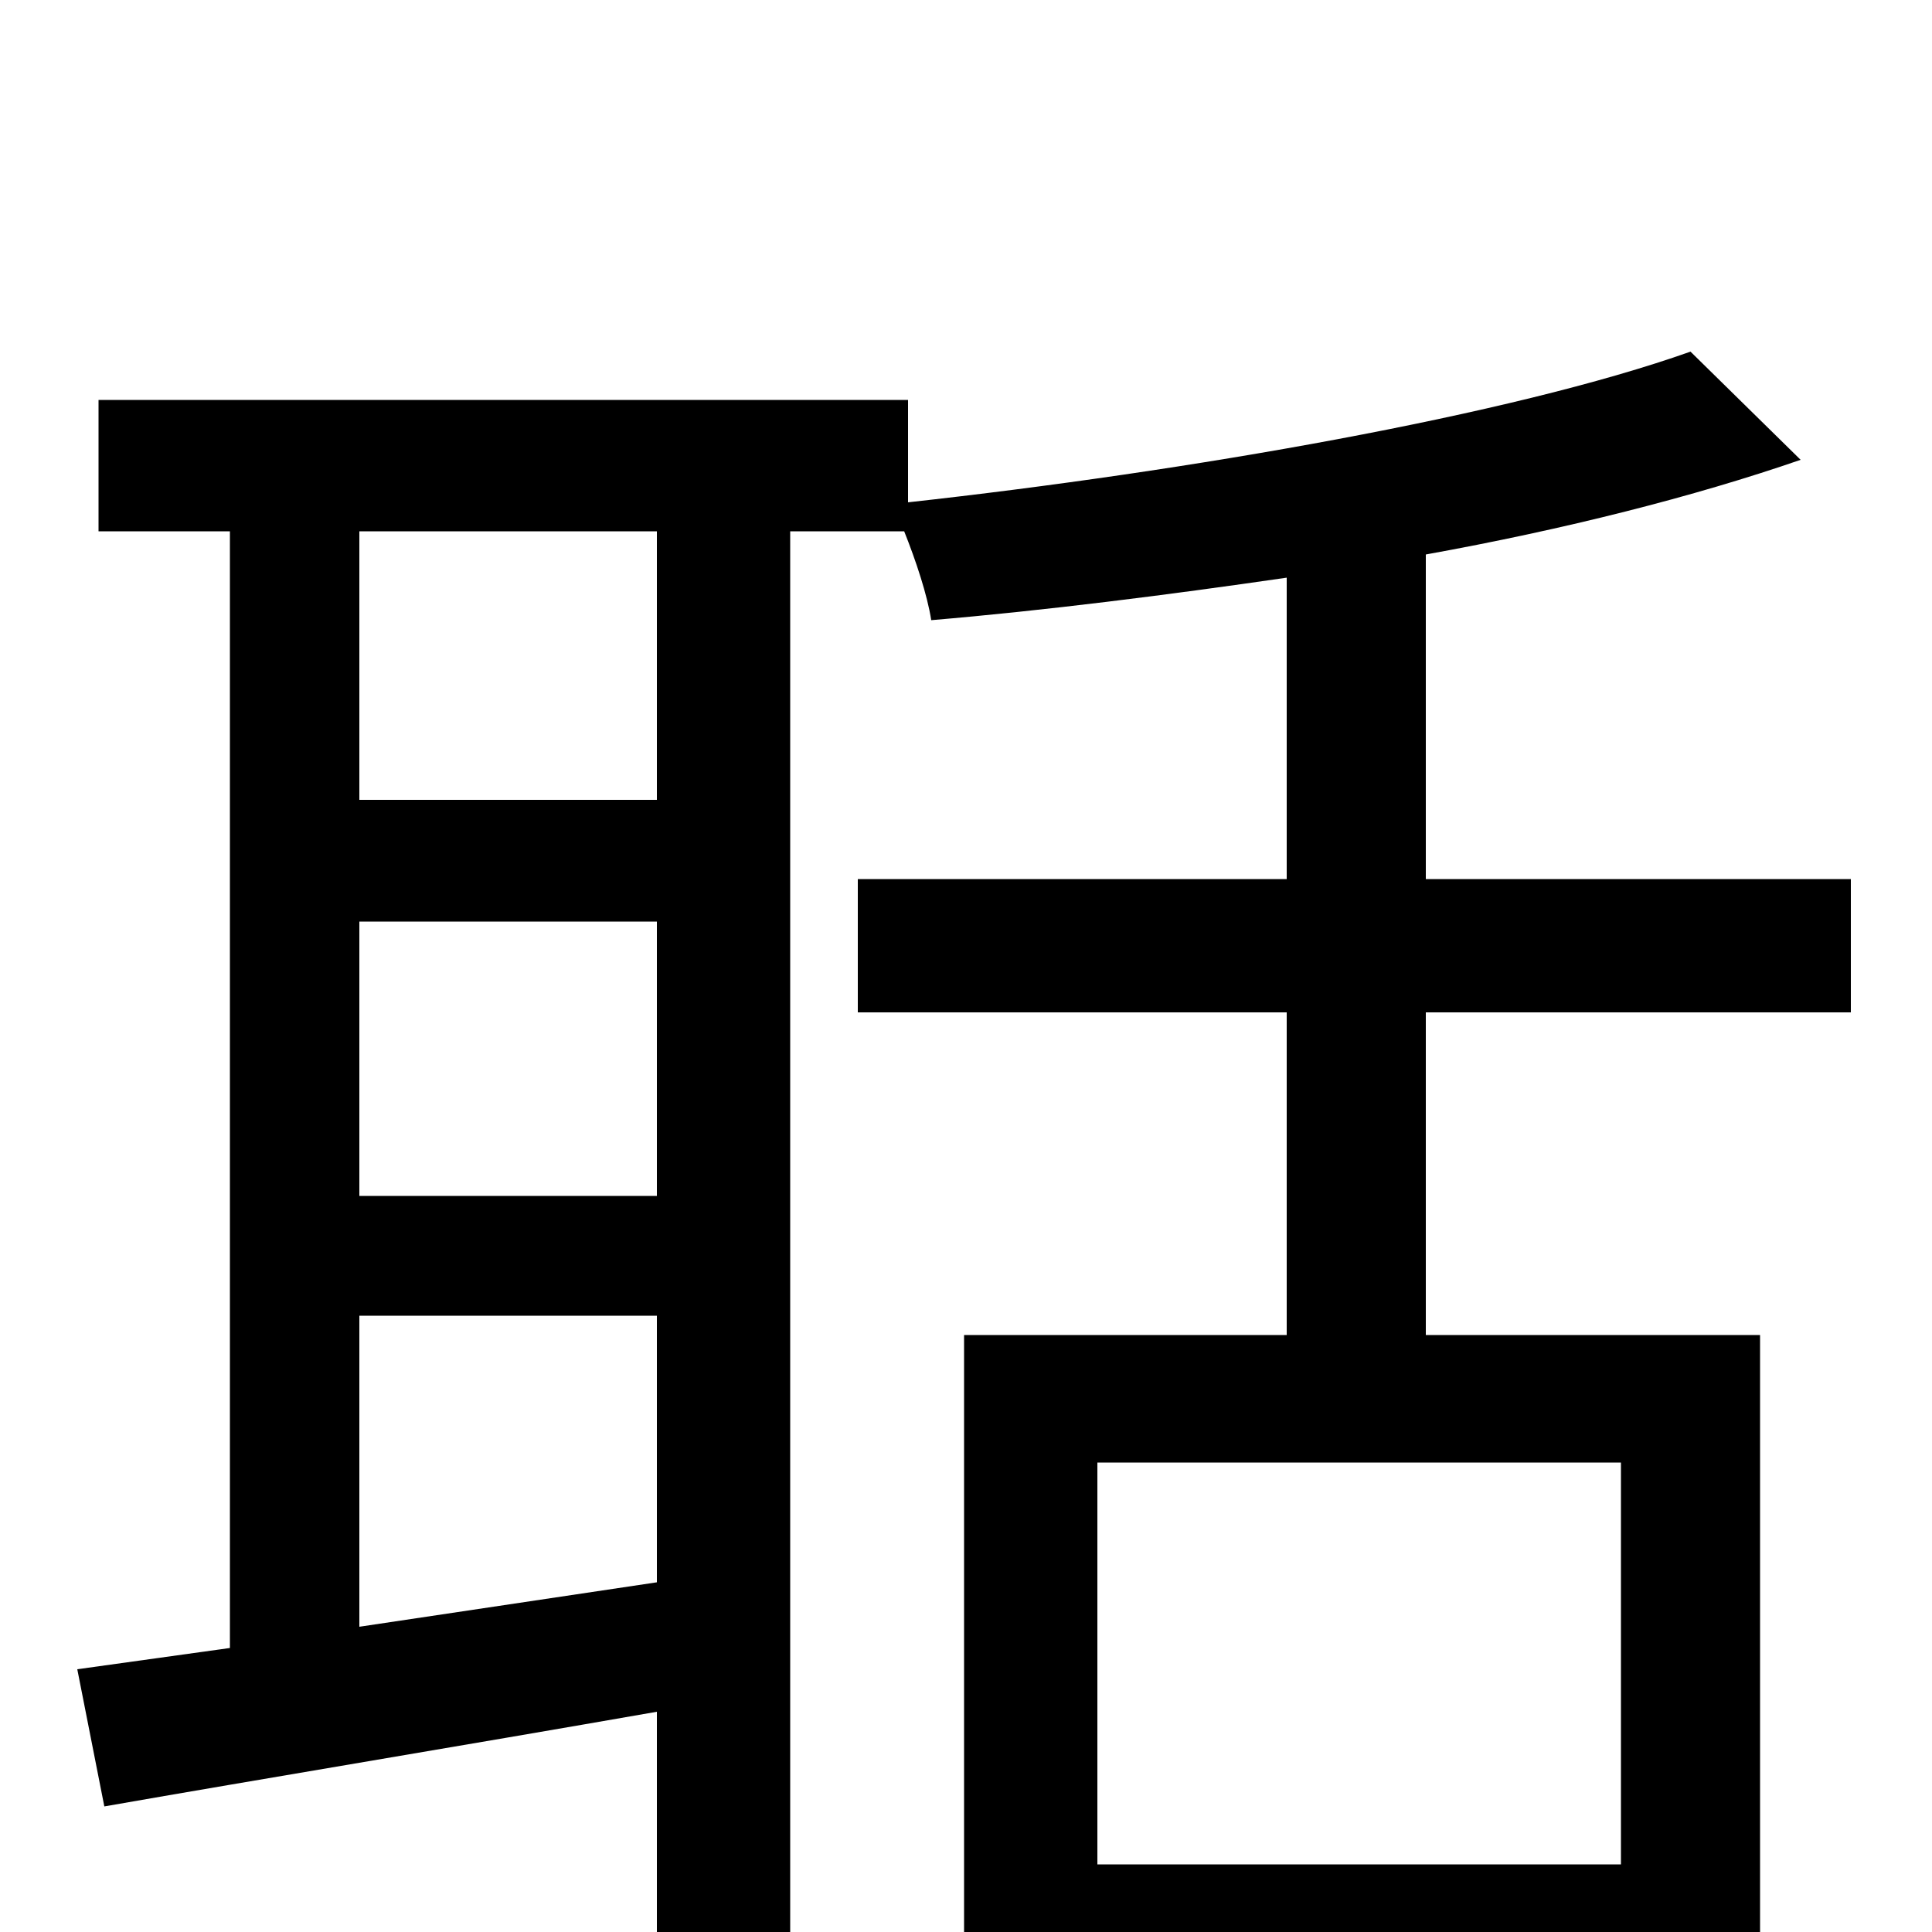 <svg xmlns="http://www.w3.org/2000/svg" viewBox="0 -1000 1000 1000">
	<path fill="#000000" d="M839 -35H568V-243H839ZM340 -586H186V-725H340ZM186 -158V-319H340V-181ZM340 -381H186V-523H340ZM958 -476V-545H738V-713C810 -726 877 -743 932 -762L875 -818C782 -785 615 -756 470 -740V-793H51V-725H119V-147L40 -136L54 -65C134 -79 237 -96 340 -114V76H409V-725H468C474 -710 480 -692 482 -679C541 -684 604 -692 666 -701V-545H444V-476H666V-309H499V76H568V31H839V70H911V-309H738V-476Z"/>
</svg>